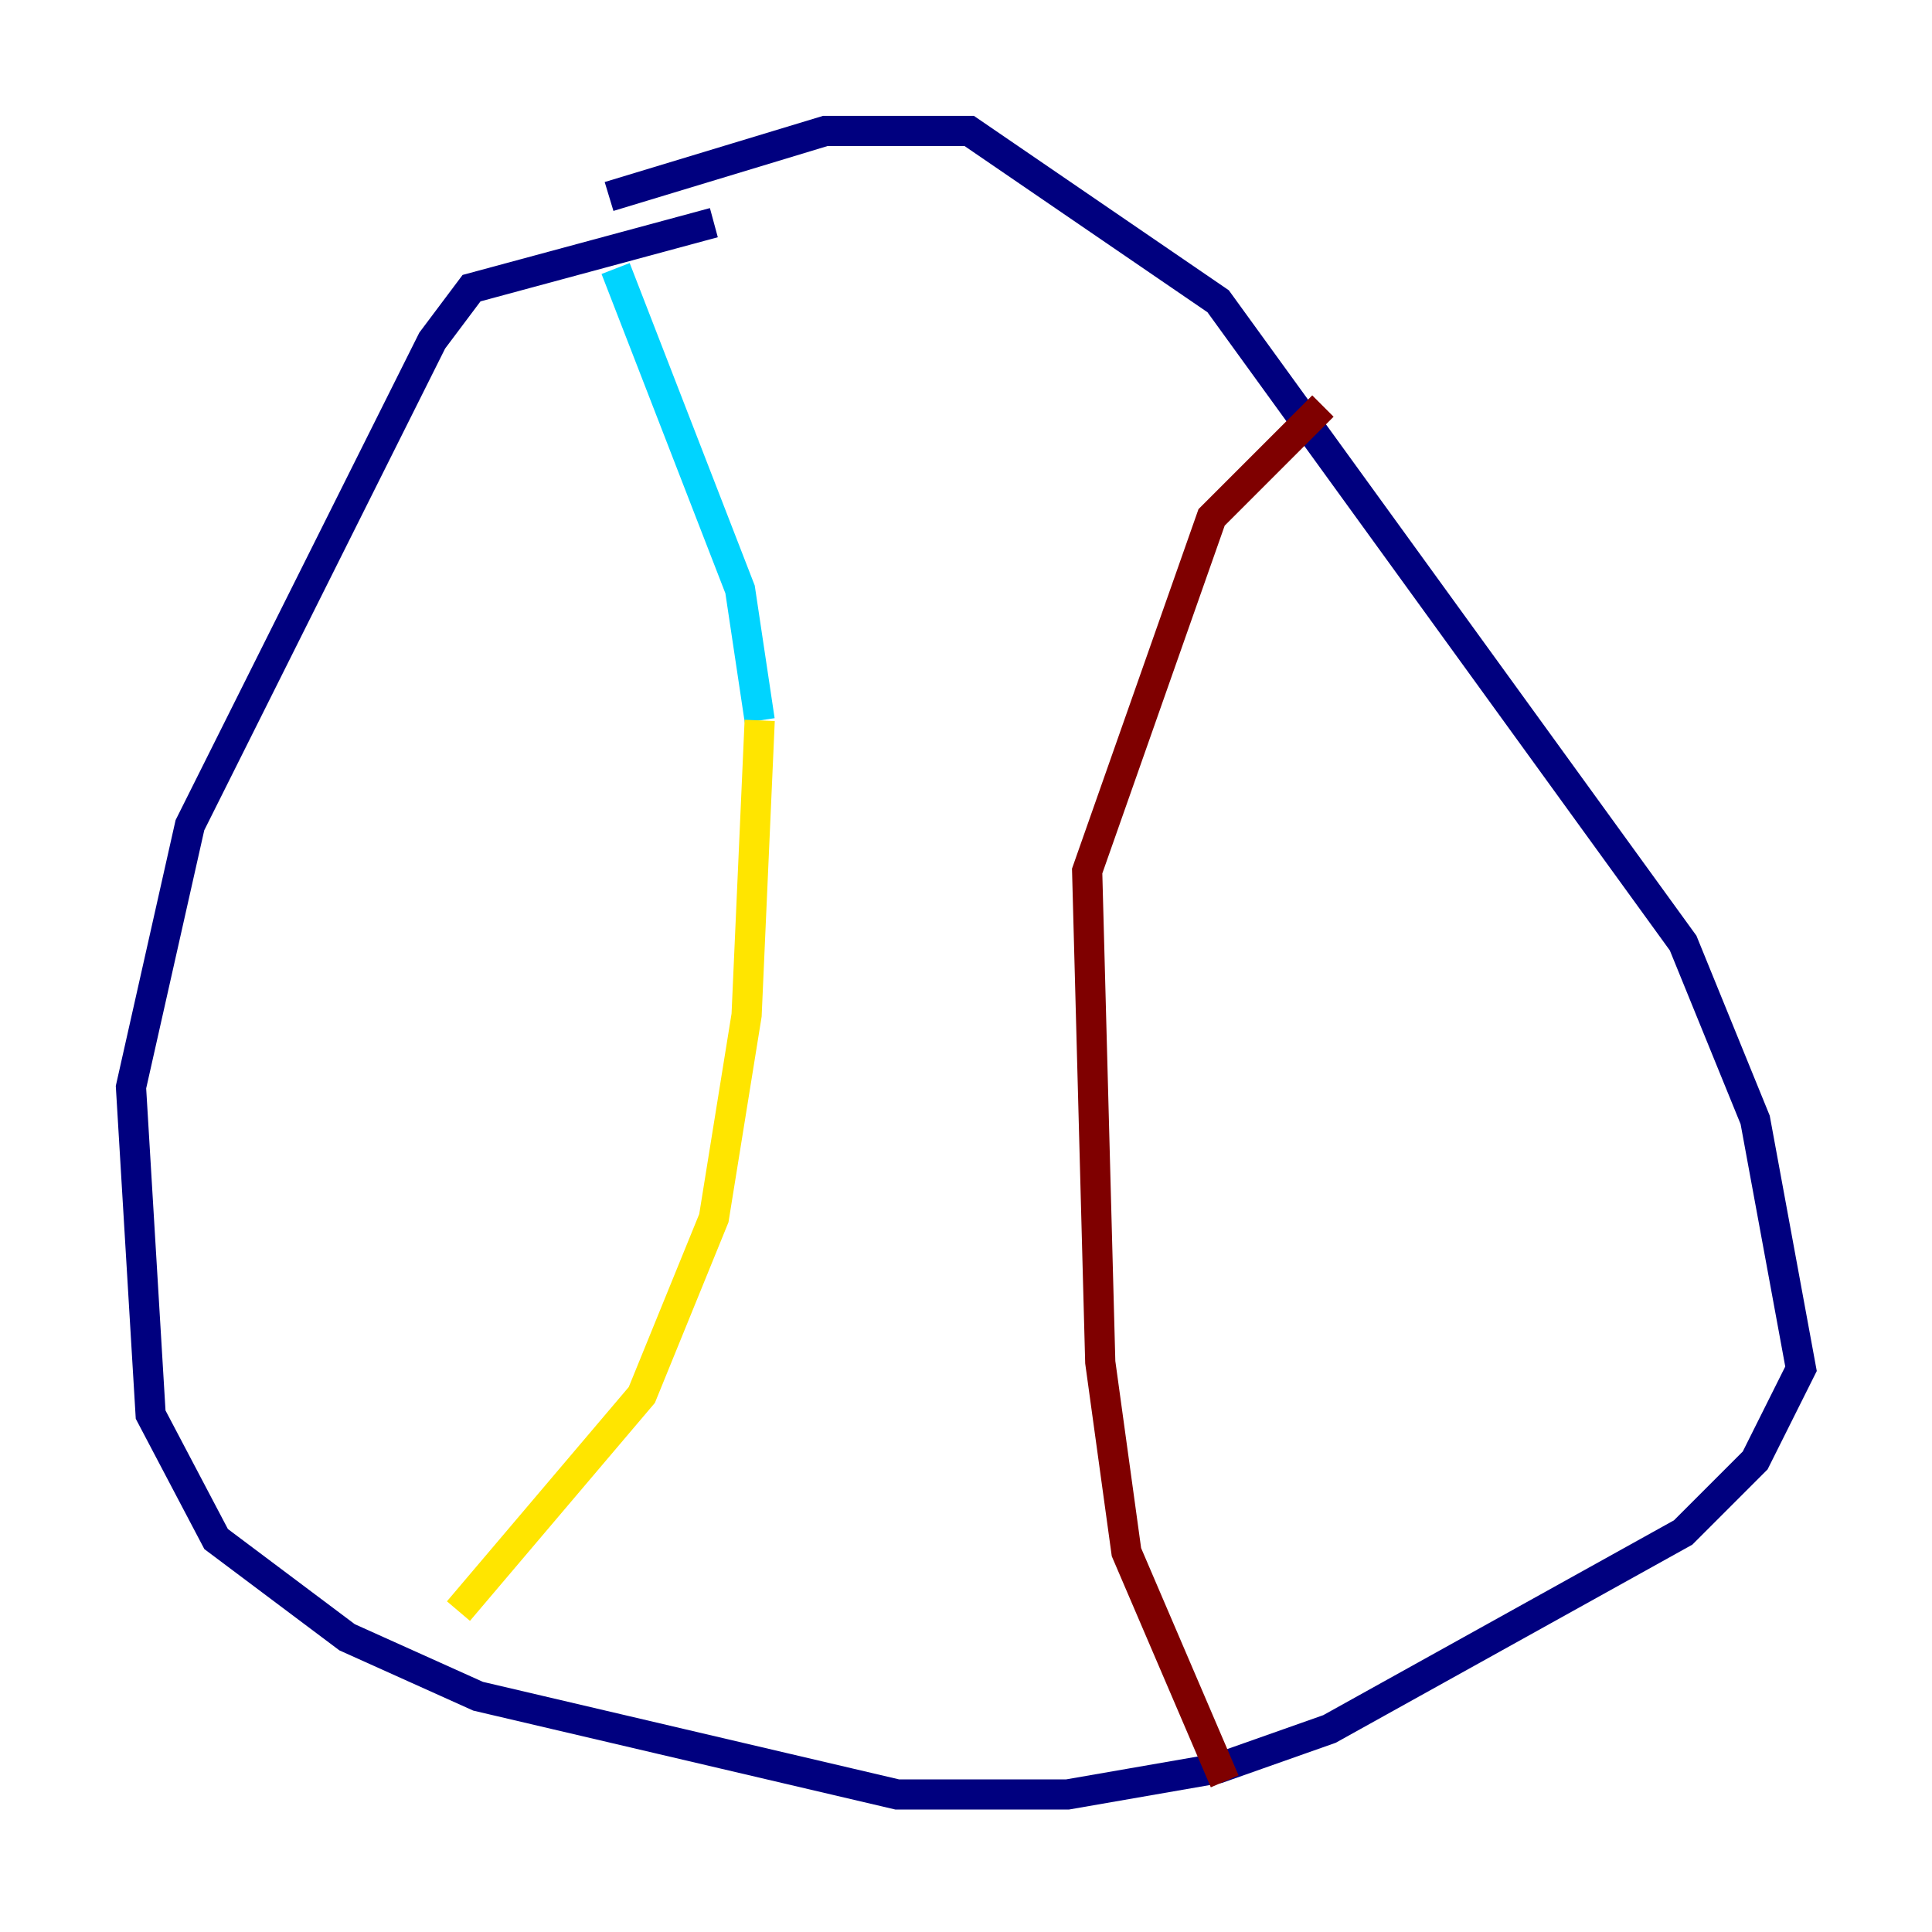 <?xml version="1.0" encoding="utf-8" ?>
<svg baseProfile="tiny" height="128" version="1.2" viewBox="0,0,128,128" width="128" xmlns="http://www.w3.org/2000/svg" xmlns:ev="http://www.w3.org/2001/xml-events" xmlns:xlink="http://www.w3.org/1999/xlink"><defs /><polyline fill="none" points="47.295,14.752 31.241,19.091 28.637,22.563 12.583,54.671 8.678,72.027 9.98,93.722 14.319,101.966 22.997,108.475 31.675,112.38 59.444,118.888 70.725,118.888 80.705,117.153 88.081,114.549 111.512,101.532 116.285,96.759 119.322,90.685 116.285,74.197 111.512,62.481 80.705,19.959 64.217,8.678 54.671,8.678 40.352,13.017" stroke="#00007f" stroke-width="2" /><polyline fill="none" points="40.786,17.79 49.031,39.051 50.332,47.729" stroke="#00d4ff" stroke-width="2" /><polyline fill="none" points="50.332,47.729 49.464,67.254 47.295,80.705 42.522,92.42 30.373,106.739" stroke="#ffe500" stroke-width="2" /><polyline fill="none" points="87.647,26.902 80.271,34.278 72.027,57.709 72.895,90.251 74.63,102.834 81.139,118.02" stroke="#7f0000" stroke-width="2" /></svg>